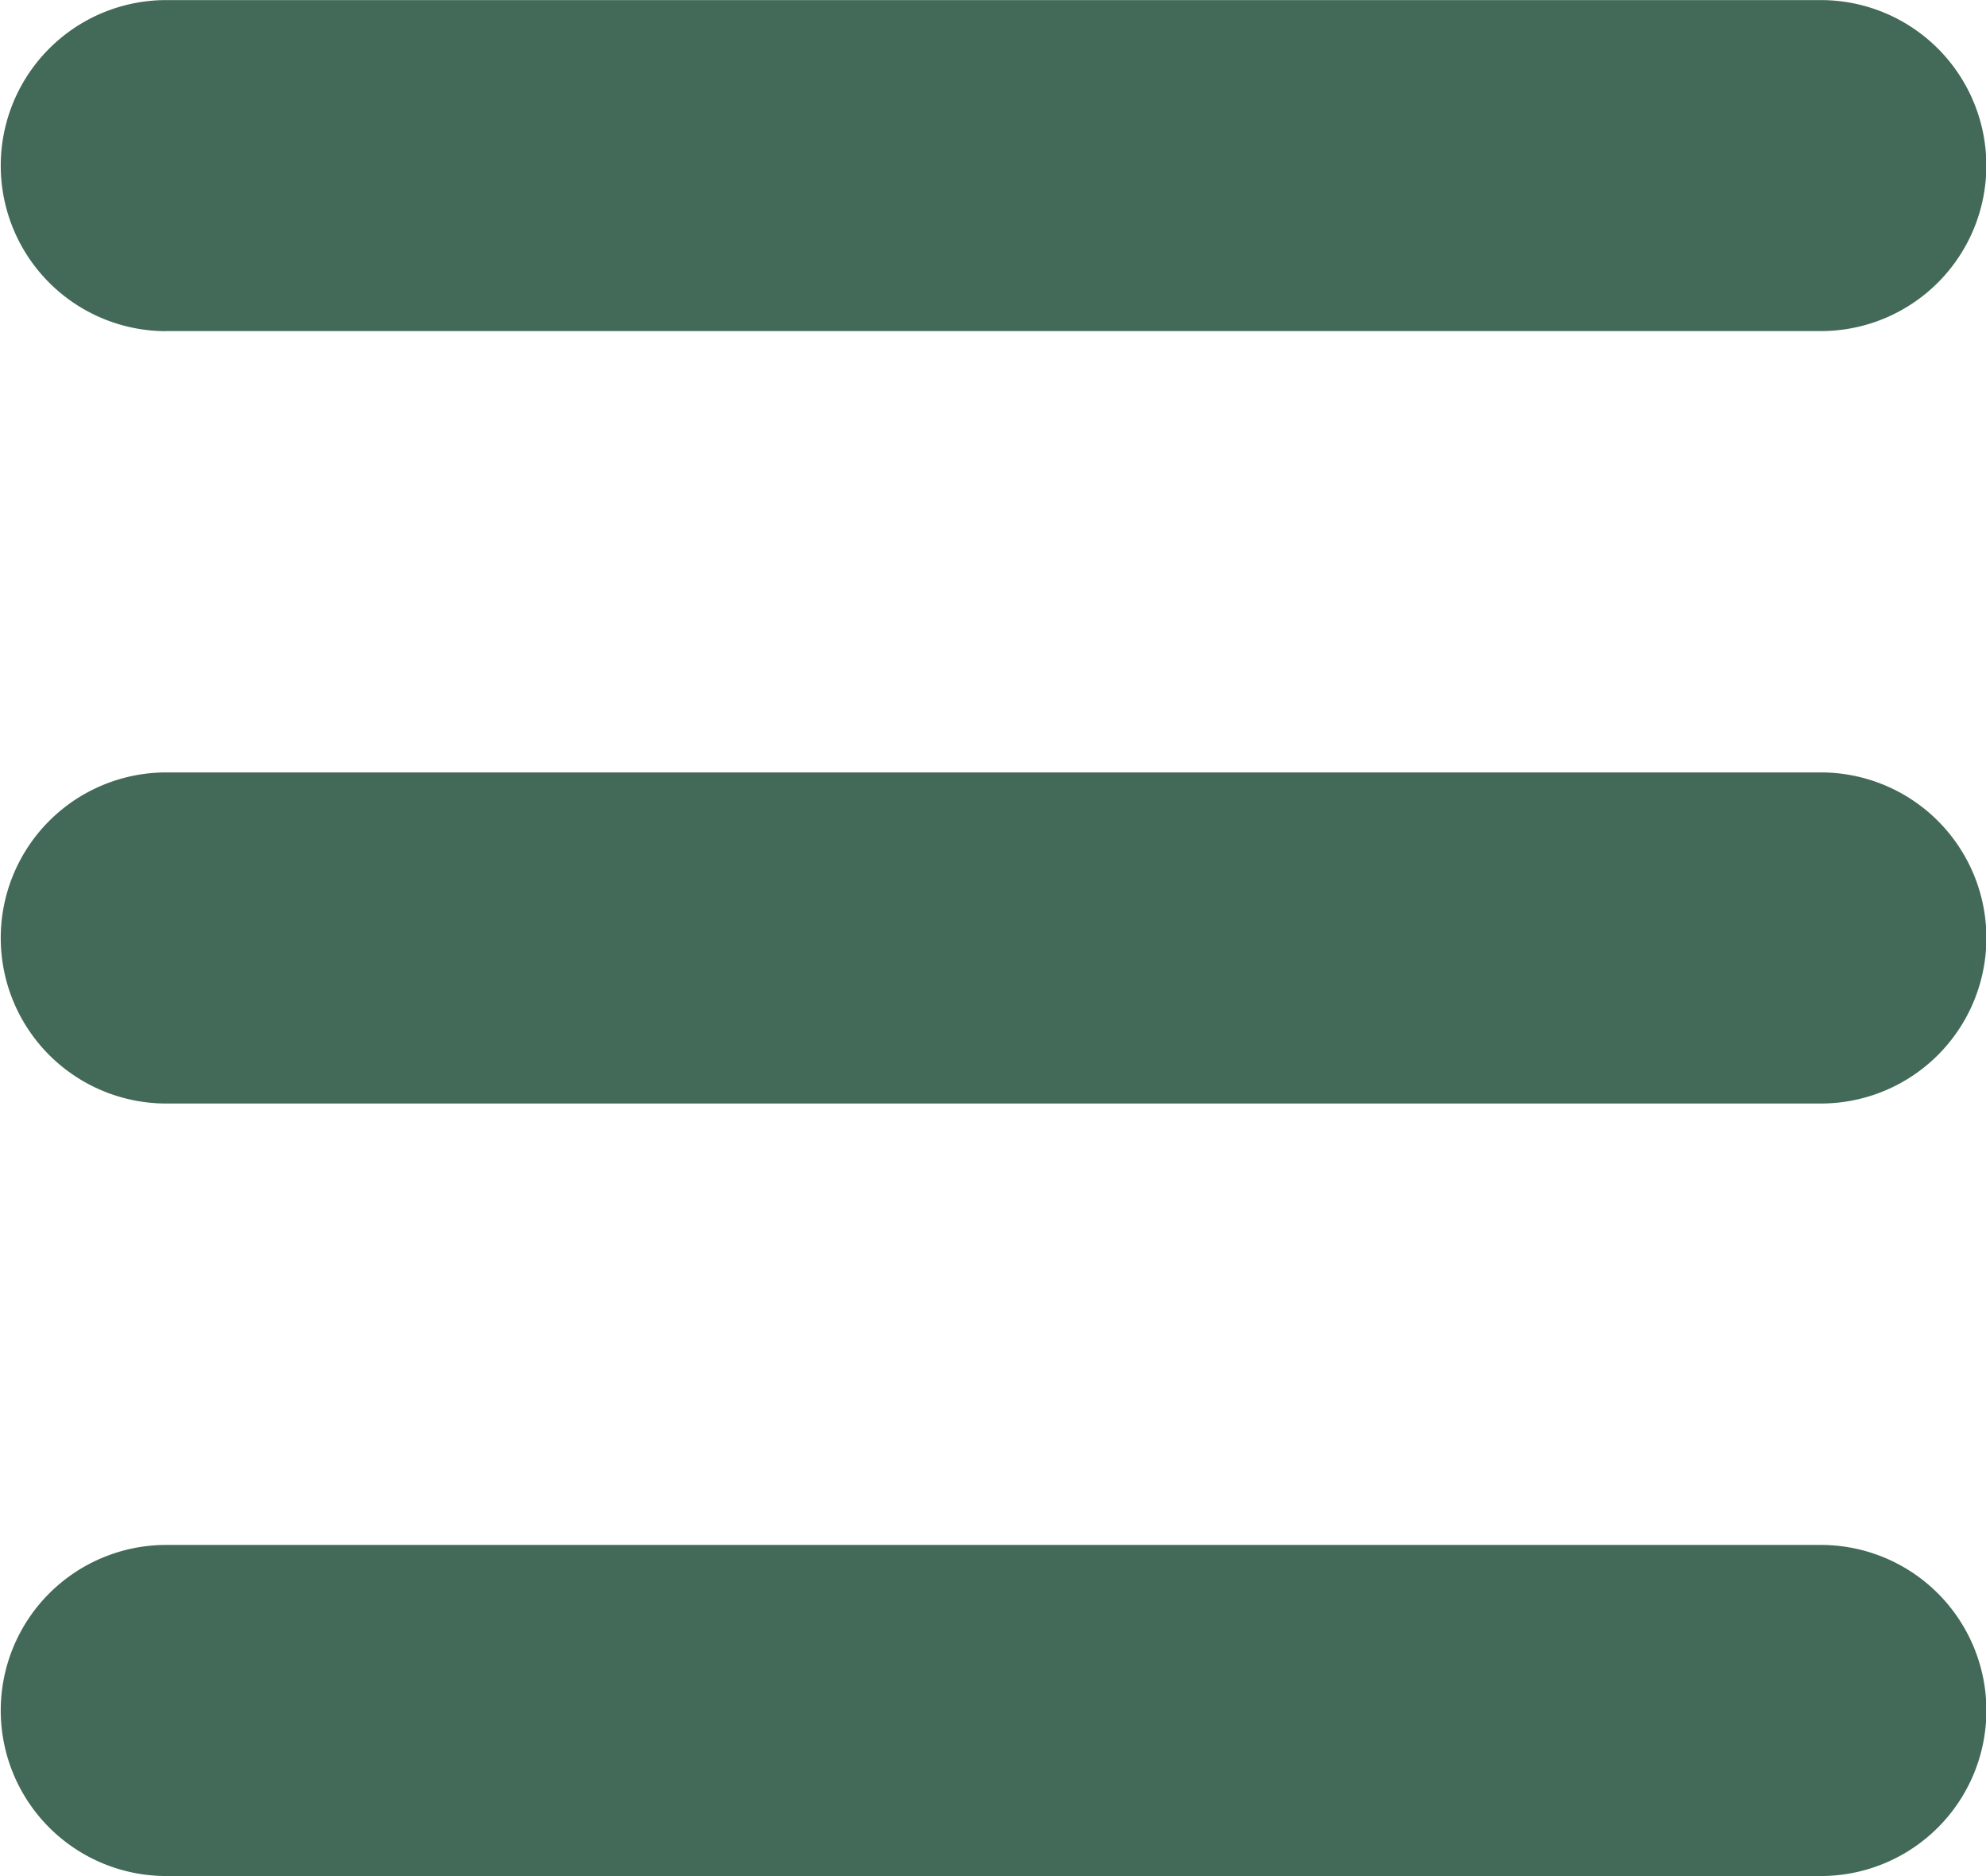 <svg xmlns="http://www.w3.org/2000/svg" width="22.685" height="21.424" viewBox="0 0 22.685 21.424">
  <g id="menu-svgrepo-com" transform="translate(-5.227 -5.576)">
    <path id="Path_21" data-name="Path 21" d="M76.891,83.78H95.8A1.89,1.89,0,1,0,95.8,80h-18.9a1.89,1.89,0,1,0,0,3.781Z" transform="translate(-69.774 -74.423)" fill="#436a58"/>
    <path id="Path_22" data-name="Path 22" d="M76.891,153.78H95.8a1.89,1.89,0,1,0,0-3.781h-18.9a1.89,1.89,0,1,0,0,3.781Z" transform="translate(-69.774 -135.602)" fill="#436a58"/>
    <path id="Path_23" data-name="Path 23" d="M76.891,223.78H95.8a1.89,1.89,0,1,0,0-3.781h-18.9a1.89,1.89,0,1,0,0,3.781Z" transform="translate(-69.774 -196.78)" fill="#436a58"/>
  </g>
</svg>
